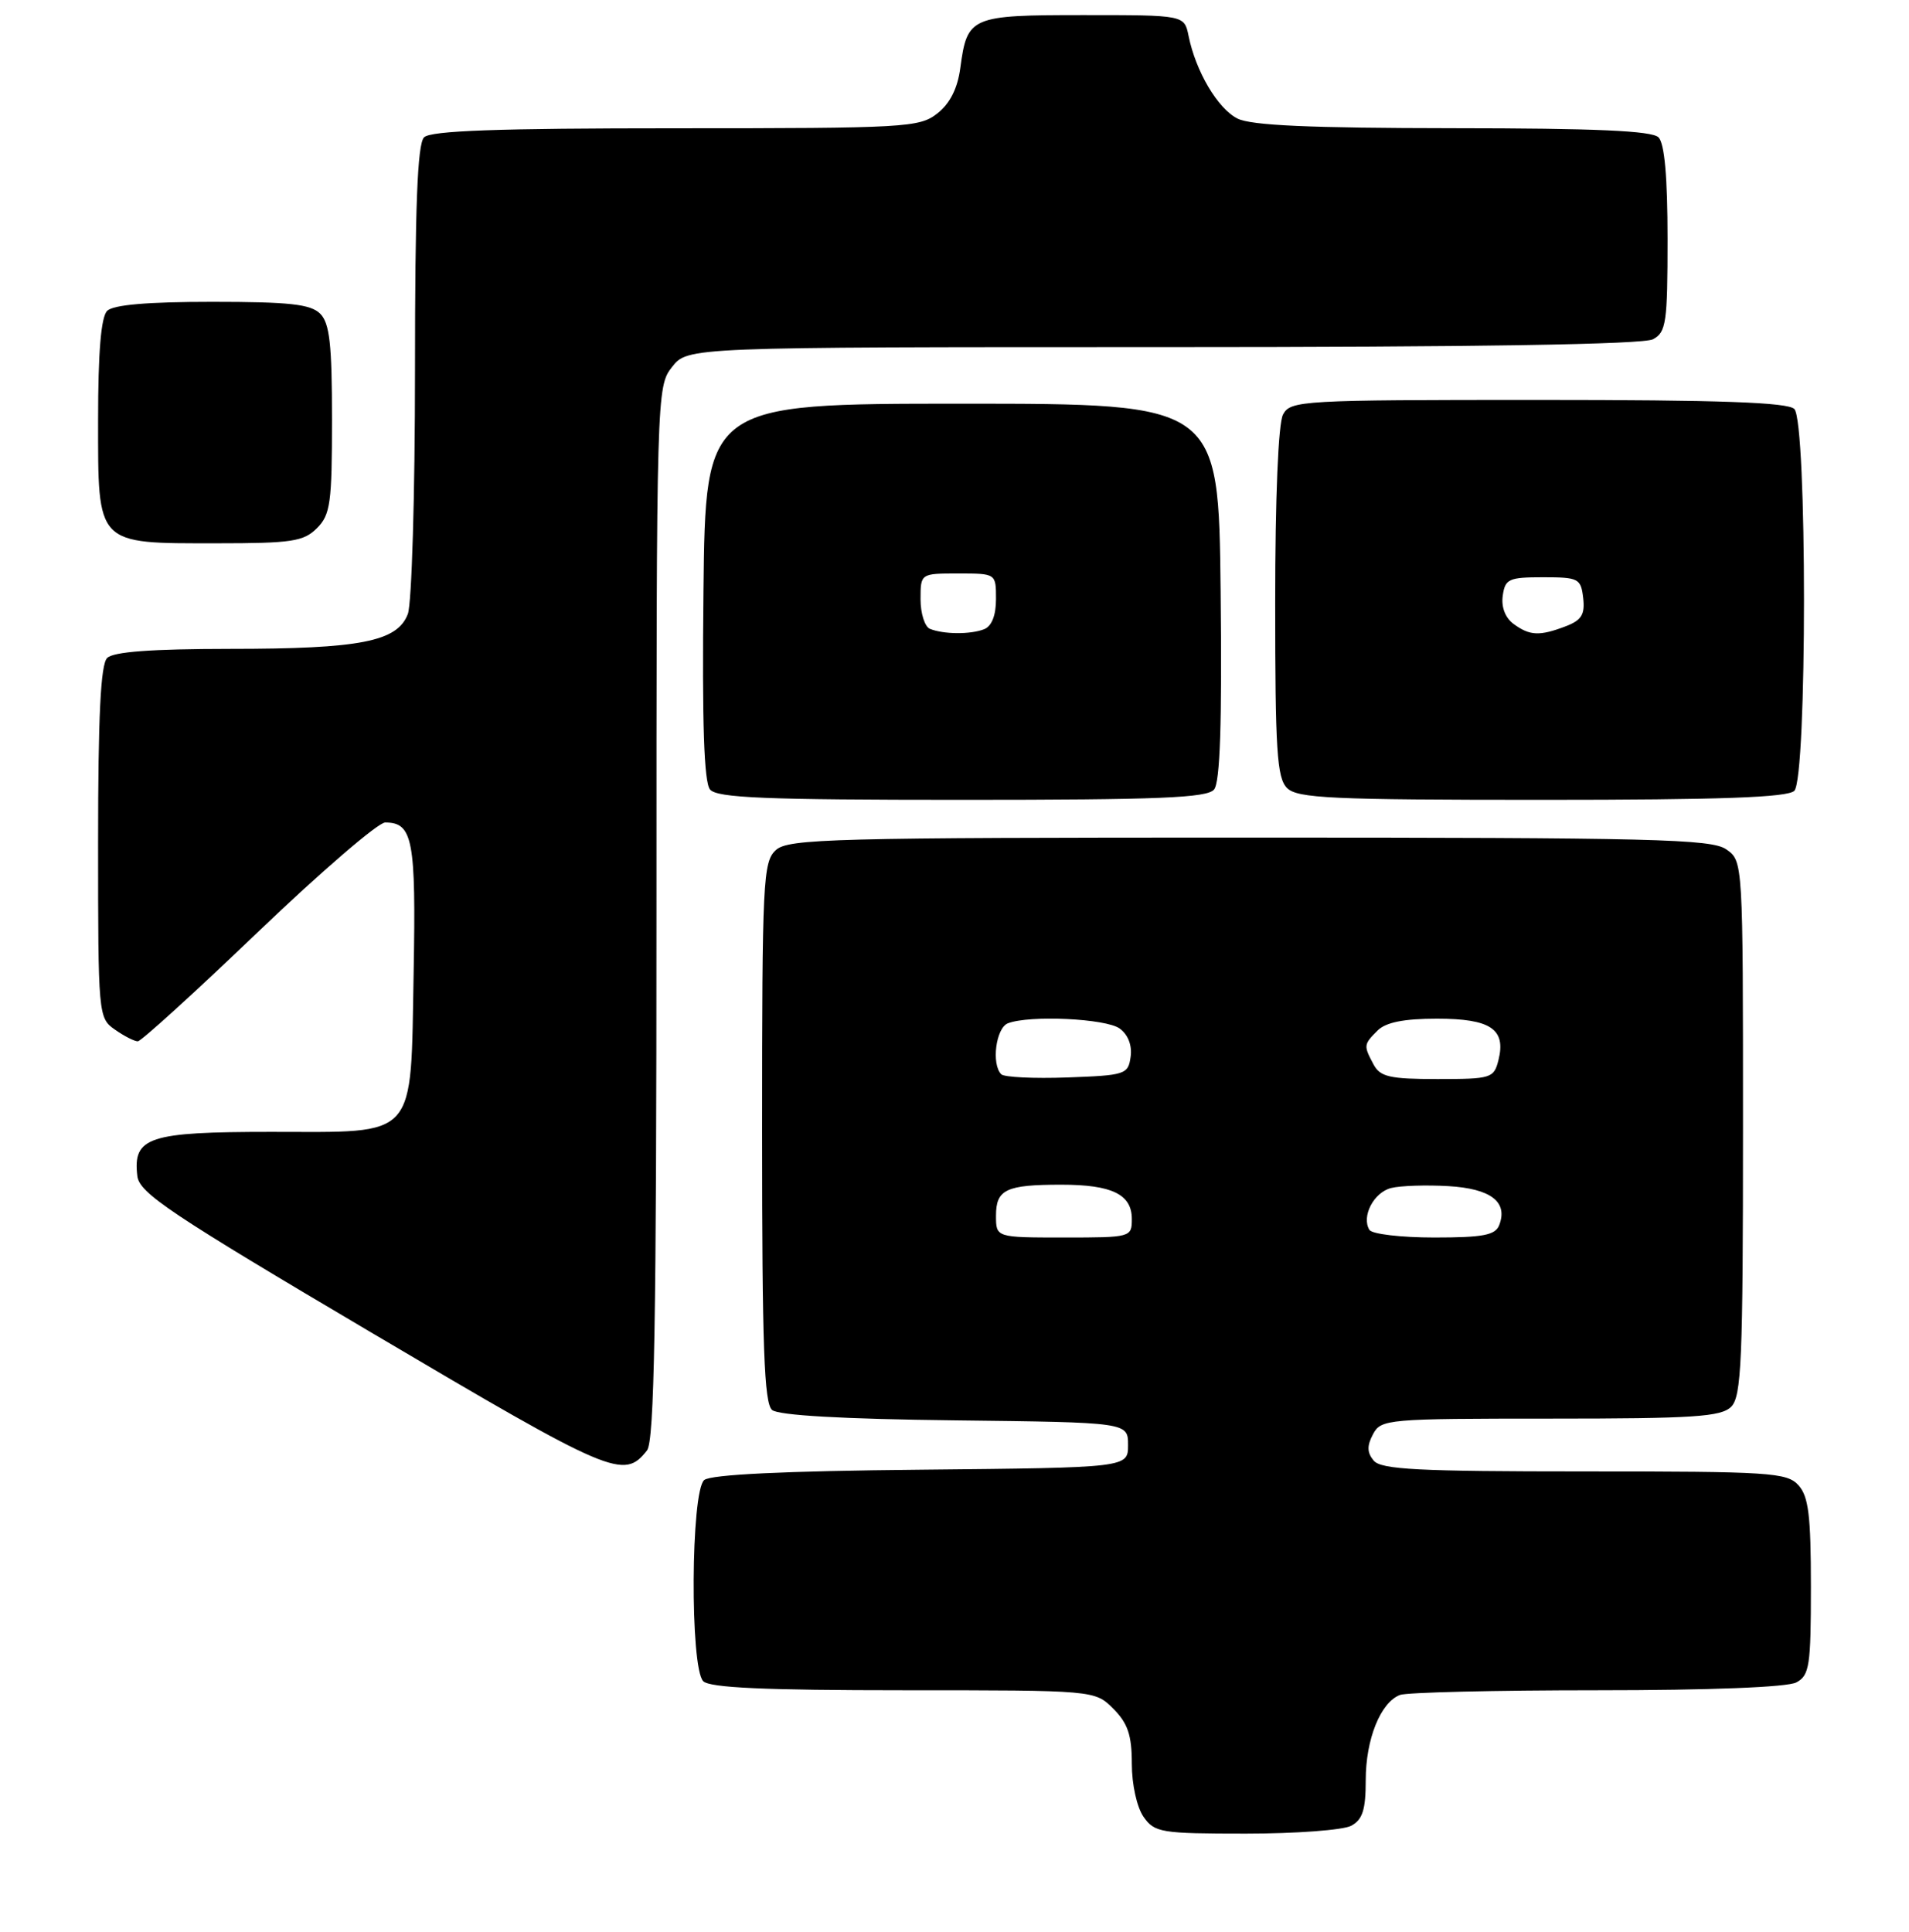 <?xml version="1.0" encoding="UTF-8" standalone="no"?>
<!DOCTYPE svg PUBLIC "-//W3C//DTD SVG 1.1//EN" "http://www.w3.org/Graphics/SVG/1.1/DTD/svg11.dtd" >
<svg xmlns="http://www.w3.org/2000/svg" xmlns:xlink="http://www.w3.org/1999/xlink" version="1.1" viewBox="0 0 253 256">
 <g >
 <path fill="currentColor"
d=" M 179.07 241.96 C 180.58 241.15 181.00 239.85 181.00 235.92 C 181.00 230.49 182.96 225.61 185.54 224.62 C 186.44 224.28 198.18 224.00 211.65 224.00 C 226.61 224.00 236.88 223.60 238.07 222.96 C 239.81 222.03 240.00 220.77 240.00 210.29 C 240.00 200.87 239.69 198.31 238.35 196.83 C 236.82 195.14 234.59 195.00 209.97 195.00 C 187.96 195.00 183.03 194.75 182.05 193.56 C 181.17 192.50 181.15 191.60 181.97 190.06 C 183.03 188.07 183.86 188.00 205.46 188.00 C 224.49 188.00 228.09 187.76 229.43 186.43 C 230.80 185.06 231.00 180.31 231.00 149.49 C 231.00 114.11 231.00 114.11 228.78 112.56 C 226.82 111.19 219.15 111.00 165.61 111.00 C 110.30 111.00 104.49 111.15 102.83 112.65 C 101.12 114.20 101.00 116.70 101.00 150.03 C 101.00 178.53 101.27 185.98 102.33 186.86 C 103.19 187.57 111.72 188.06 126.58 188.23 C 149.50 188.50 149.50 188.50 149.50 191.50 C 149.50 194.50 149.50 194.50 122.08 194.77 C 103.90 194.94 94.22 195.41 93.33 196.14 C 91.55 197.62 91.43 221.03 93.20 222.80 C 94.07 223.67 101.37 224.00 119.75 224.00 C 145.09 224.00 145.09 224.00 147.55 226.45 C 149.47 228.38 150.00 229.94 150.00 233.73 C 150.00 236.48 150.67 239.51 151.56 240.78 C 153.02 242.86 153.85 243.00 165.12 243.00 C 171.73 243.00 178.00 242.53 179.07 241.96 Z  M 85.75 192.21 C 86.72 190.97 87.00 175.17 87.00 120.94 C 87.00 51.97 87.02 51.24 89.07 48.63 C 91.15 46.00 91.15 46.00 154.14 46.00 C 195.65 46.00 217.79 45.65 219.07 44.96 C 220.82 44.03 221.00 42.77 221.00 31.66 C 221.00 23.46 220.60 19.00 219.80 18.20 C 218.93 17.33 211.46 17.00 192.55 16.99 C 173.62 16.97 165.82 16.63 164.00 15.71 C 161.39 14.40 158.47 9.46 157.52 4.75 C 156.96 2.00 156.96 2.00 143.60 2.00 C 128.61 2.00 128.19 2.18 127.27 9.00 C 126.91 11.72 125.90 13.72 124.23 15.03 C 121.86 16.90 120.03 17.00 89.57 17.00 C 65.88 17.00 57.08 17.32 56.20 18.20 C 55.32 19.08 55.00 27.34 55.00 49.13 C 55.00 65.55 54.57 79.99 54.05 81.37 C 52.66 85.03 47.77 85.99 30.45 85.99 C 20.08 86.00 15.03 86.37 14.20 87.20 C 13.34 88.06 13.00 94.90 13.00 111.64 C 13.00 134.53 13.03 134.91 15.22 136.44 C 16.44 137.30 17.81 138.00 18.26 138.00 C 18.70 138.00 25.88 131.47 34.20 123.50 C 42.53 115.53 50.11 109.00 51.05 109.00 C 54.71 109.00 55.14 111.28 54.82 128.83 C 54.40 151.26 55.52 150.00 35.92 150.00 C 19.68 150.00 17.59 150.69 18.20 155.85 C 18.46 158.11 22.54 160.84 49.44 176.73 C 81.18 195.49 82.67 196.13 85.75 192.21 Z  M 160.90 104.63 C 161.70 103.66 161.96 95.89 161.77 78.38 C 161.50 53.50 161.50 53.50 127.50 53.50 C 93.50 53.50 93.50 53.50 93.23 78.38 C 93.04 95.89 93.30 103.66 94.10 104.63 C 95.03 105.74 101.37 106.00 127.50 106.00 C 153.63 106.00 159.97 105.74 160.90 104.63 Z  M 237.80 104.80 C 239.51 103.09 239.51 55.91 237.80 54.20 C 236.92 53.32 227.99 53.00 203.84 53.00 C 172.47 53.00 171.03 53.08 170.04 54.93 C 169.41 56.11 169.00 65.92 169.00 79.86 C 169.00 99.43 169.23 103.09 170.57 104.43 C 171.93 105.79 176.41 106.00 204.37 106.00 C 228.10 106.00 236.92 105.68 237.80 104.80 Z  M 42.00 70.00 C 43.79 68.21 44.00 66.67 44.00 55.57 C 44.00 45.61 43.69 42.83 42.43 41.57 C 41.16 40.31 38.37 40.00 28.13 40.00 C 19.56 40.00 15.01 40.39 14.20 41.20 C 13.39 42.01 13.00 46.68 13.00 55.64 C 13.00 72.37 12.65 72.00 28.72 72.00 C 38.67 72.00 40.24 71.76 42.00 70.00 Z  M 132.00 161.11 C 132.00 157.63 133.33 157.00 140.65 157.00 C 147.37 157.00 150.00 158.28 150.00 161.54 C 150.00 163.97 149.90 164.00 141.00 164.00 C 132.00 164.00 132.00 164.00 132.00 161.11 Z  M 181.49 162.99 C 180.40 161.22 182.06 158.02 184.37 157.44 C 185.60 157.13 189.01 157.02 191.95 157.19 C 197.58 157.52 199.88 159.28 198.69 162.36 C 198.18 163.69 196.55 164.00 190.09 164.00 C 185.71 164.00 181.84 163.55 181.49 162.99 Z  M 132.70 142.37 C 131.36 141.03 131.99 136.22 133.58 135.61 C 136.46 134.50 146.59 134.98 148.40 136.31 C 149.50 137.11 150.06 138.55 149.84 140.06 C 149.52 142.39 149.13 142.51 141.45 142.79 C 137.03 142.95 133.09 142.76 132.70 142.37 Z  M 182.04 141.07 C 180.70 138.56 180.71 138.43 182.57 136.57 C 183.67 135.48 186.05 135.00 190.45 135.00 C 197.56 135.00 199.62 136.39 198.59 140.49 C 197.99 142.89 197.63 143.00 190.52 143.00 C 184.18 143.00 182.92 142.71 182.04 141.07 Z  M 123.25 83.34 C 122.56 83.06 122.00 81.30 122.00 79.42 C 122.00 76.00 122.00 76.00 127.00 76.00 C 132.00 76.00 132.00 76.00 132.00 79.39 C 132.00 81.56 131.43 83.00 130.42 83.39 C 128.59 84.10 125.06 84.07 123.25 83.34 Z  M 200.60 82.69 C 199.50 81.89 198.94 80.45 199.16 78.94 C 199.47 76.72 199.96 76.50 204.50 76.50 C 209.21 76.50 209.52 76.66 209.82 79.25 C 210.07 81.44 209.60 82.20 207.50 83.00 C 204.03 84.32 202.74 84.26 200.60 82.69 Z "/>
</g>
</svg>